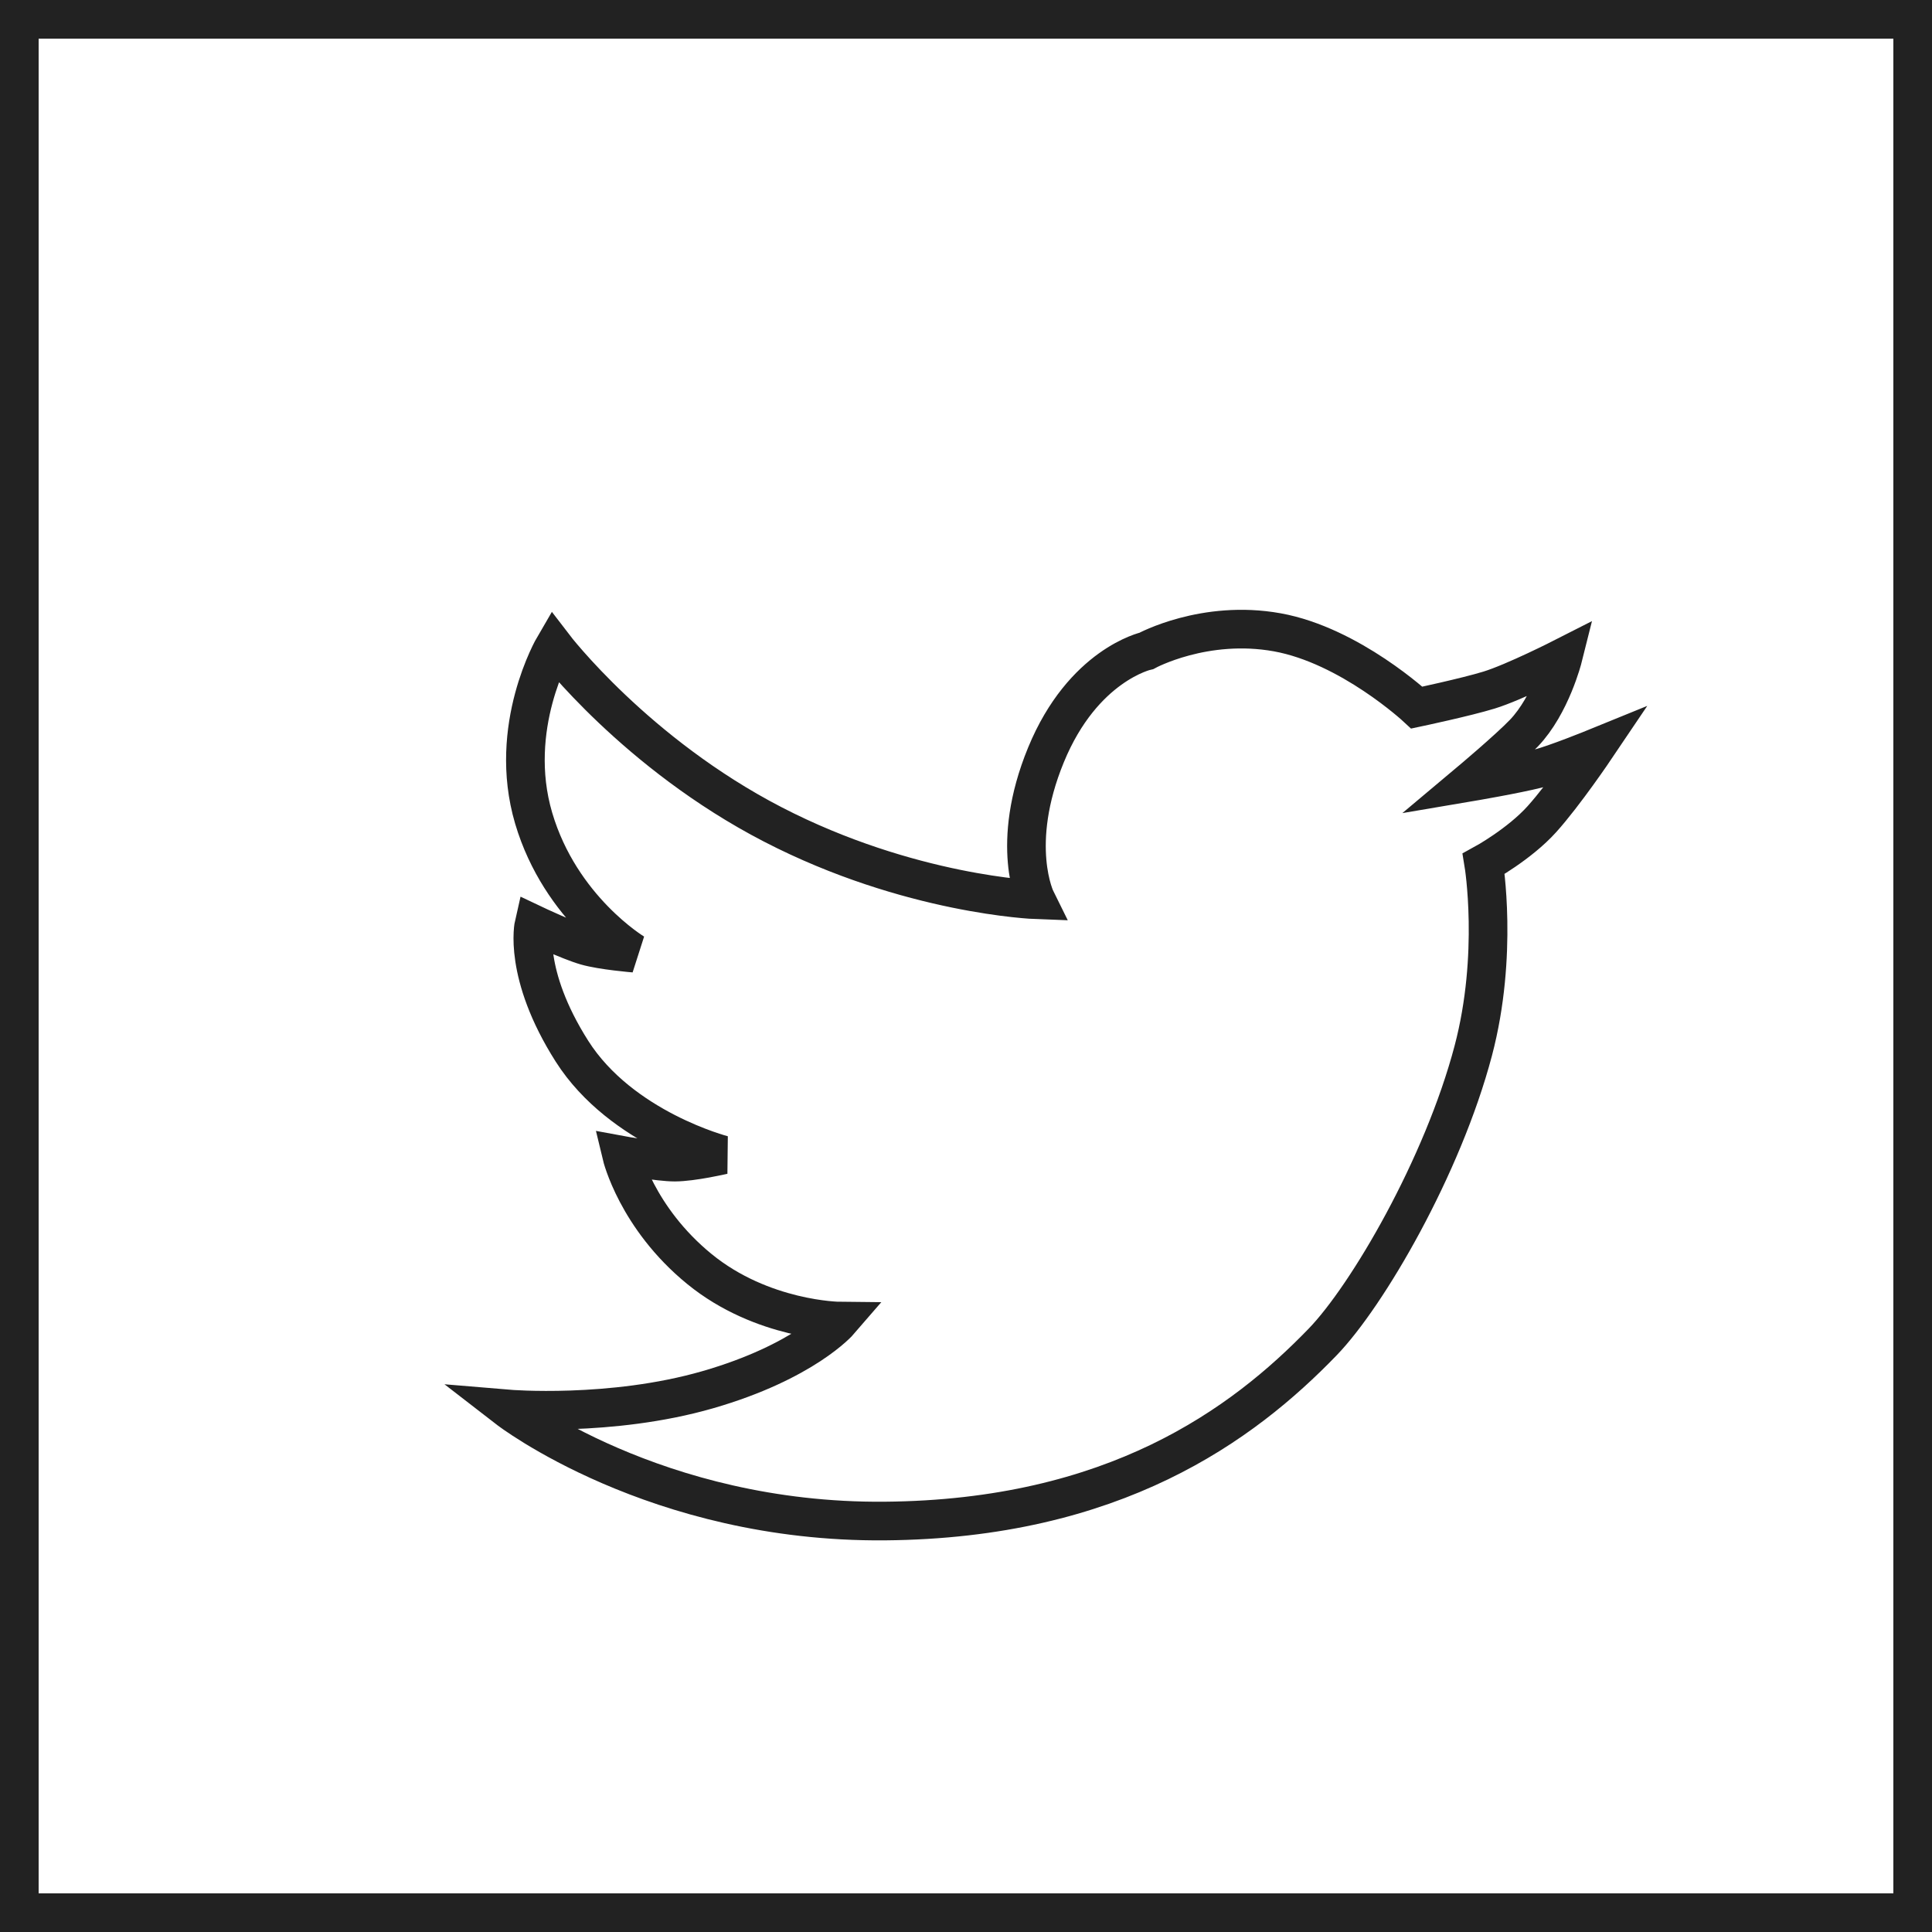 <?xml version="1.0" encoding="UTF-8" standalone="no"?>
<svg width="50px" height="50px" viewBox="0 0 50 50" version="1.1" xmlns="http://www.w3.org/2000/svg" xmlns:xlink="http://www.w3.org/1999/xlink" xmlns:sketch="http://www.bohemiancoding.com/sketch/ns">
    <title>twitter_icon</title>
    <description>Created with Sketch (http://www.bohemiancoding.com/sketch)</description>
    <defs></defs>
    <g id="Page-1" stroke="none" stroke-width="1" fill="none" fill-rule="evenodd" sketch:type="MSPage">
        <path d="M18.857,25.838 C15.039,26.98 11.586,26.458 11.586,26.458 C11.586,26.458 12.157,28.808 14.293,30.02 C16.429,31.231 18.592,30.726 18.592,30.726 C18.592,30.726 17.951,31.251 17.567,31.455 C17.156,31.674 16.209,31.993 16.209,31.993 C16.209,31.993 16.88,33.111 19.196,33.67 C21.512,34.229 23.874,32.886 23.874,32.886 C23.874,32.886 23.434,33.566 23.106,33.885 C22.806,34.176 21.992,34.715 21.992,34.715 C21.992,34.715 23.391,35.609 25.485,35.434 C27.58,35.259 29.029,33.885 29.029,33.885 C29.029,33.885 29.108,35.275 27.809,37.532 C26.51,39.79 24.437,41.481 24.437,41.481 C24.437,41.481 29.228,40.955 33.464,36.795 C37.701,32.636 38.399,28.576 38.399,25.585 C38.399,23.924 37.485,20.174 35.967,17.458 C34.711,15.211 32.8,13.79 32.8,13.79 C32.8,13.79 33.112,12.791 33.081,11.911 C33.05,11.032 32.8,9.616 32.8,9.616 C32.8,9.616 32.341,10.656 32.097,11.048 C31.787,11.55 31.064,12.531 31.064,12.531 C31.064,12.531 31.202,11.216 31.2,10.636 C31.195,9.616 30.568,8.527 30.568,8.527 C30.568,8.527 30.108,9.861 29.777,10.46 C29.472,11.012 28.747,12.085 28.747,12.085 C28.747,12.085 26.386,12.129 24.796,13.192 C23.206,14.255 22.694,15.89 22.694,15.89 C22.694,15.89 21.763,17.289 22.694,19.633 C23.625,21.978 25.113,22.508 25.113,22.508 C25.113,22.508 22.676,24.695 18.857,25.838 Z" id="Oval-1" stroke="#222222" sketch:type="MSShapeGroup" transform="translate(25, 25) rotate(44) translate(-25, -25) "></path>
        <rect id="Rectangle-1" stroke="#222222" stroke-width="2" sketch:type="MSShapeGroup" x="0" y="0" width="50" height="50"></rect>
    </g>
</svg>